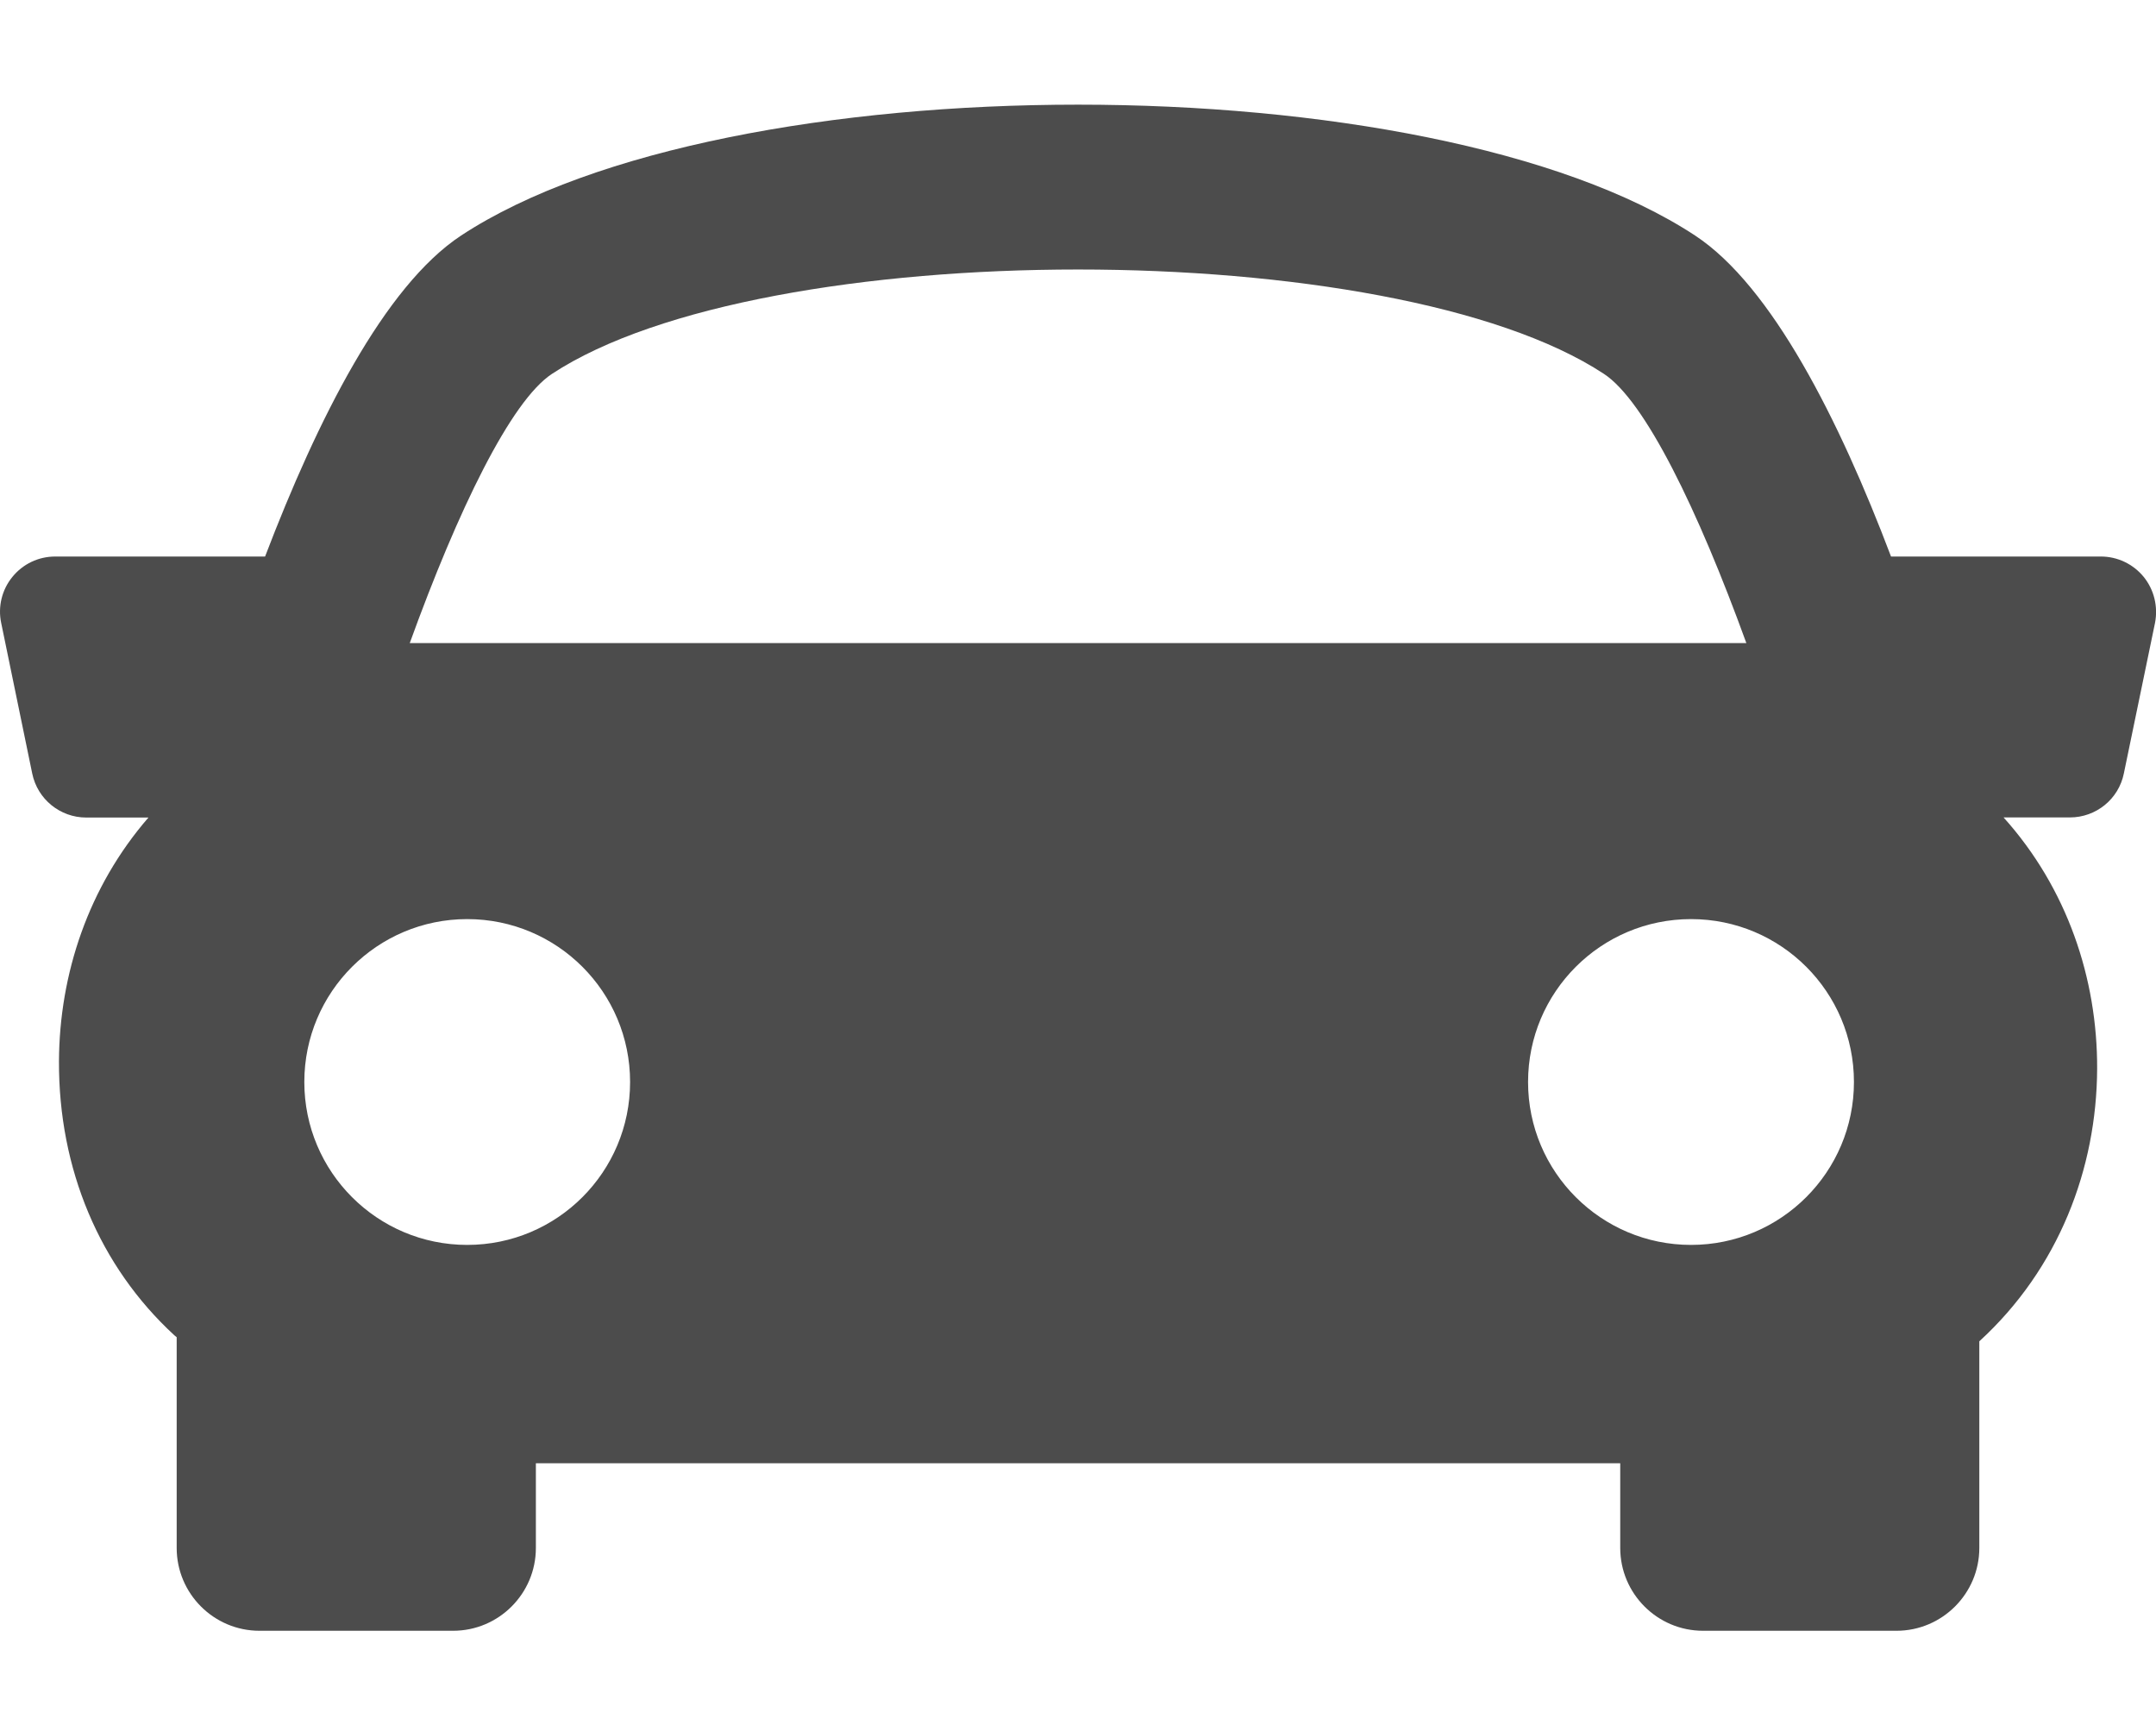 <svg width="20" height="16" viewBox="0 0 20 16" fill="none" xmlns="http://www.w3.org/2000/svg">
<path d="M19.886 5.351C19.788 5.231 19.642 5.162 19.489 5.162H17.542C17.062 3.895 16.436 2.653 15.725 2.185C13.264 0.566 6.737 0.566 4.277 2.185C3.565 2.654 2.942 3.897 2.459 5.162H0.512C0.357 5.162 0.212 5.231 0.115 5.351C0.018 5.469 -0.021 5.627 0.011 5.778L0.299 7.175C0.348 7.413 0.558 7.583 0.8 7.583H1.377C0.82 8.225 0.551 9.034 0.547 9.843C0.543 10.842 0.923 11.746 1.617 12.385C1.624 12.392 1.632 12.396 1.639 12.403V14.358C1.639 14.781 1.983 15.126 2.407 15.126H4.203C4.627 15.126 4.971 14.781 4.971 14.358V13.572H15.03V14.358C15.03 14.781 15.374 15.126 15.798 15.126H17.593C18.016 15.126 18.361 14.781 18.361 14.358V12.441C19.098 11.767 19.45 10.839 19.454 9.913C19.457 9.076 19.175 8.237 18.586 7.582H19.201C19.444 7.582 19.654 7.412 19.702 7.173L19.991 5.777C20.02 5.627 19.983 5.471 19.886 5.351ZM5.12 3.468C7.082 2.177 12.919 2.177 14.879 3.468C15.26 3.718 15.751 4.728 16.2 5.965H3.801C4.249 4.728 4.739 3.719 5.12 3.468ZM2.823 10.036C2.823 9.201 3.5 8.525 4.334 8.525C5.169 8.525 5.845 9.201 5.845 10.036C5.845 10.87 5.169 11.547 4.334 11.547C3.5 11.547 2.823 10.87 2.823 10.036ZM15.687 11.547C14.852 11.547 14.175 10.87 14.175 10.036C14.175 9.201 14.852 8.525 15.687 8.525C16.522 8.525 17.198 9.201 17.198 10.036C17.198 10.87 16.521 11.547 15.687 11.547Z" fill="#4C4C4C"/>
</svg>
